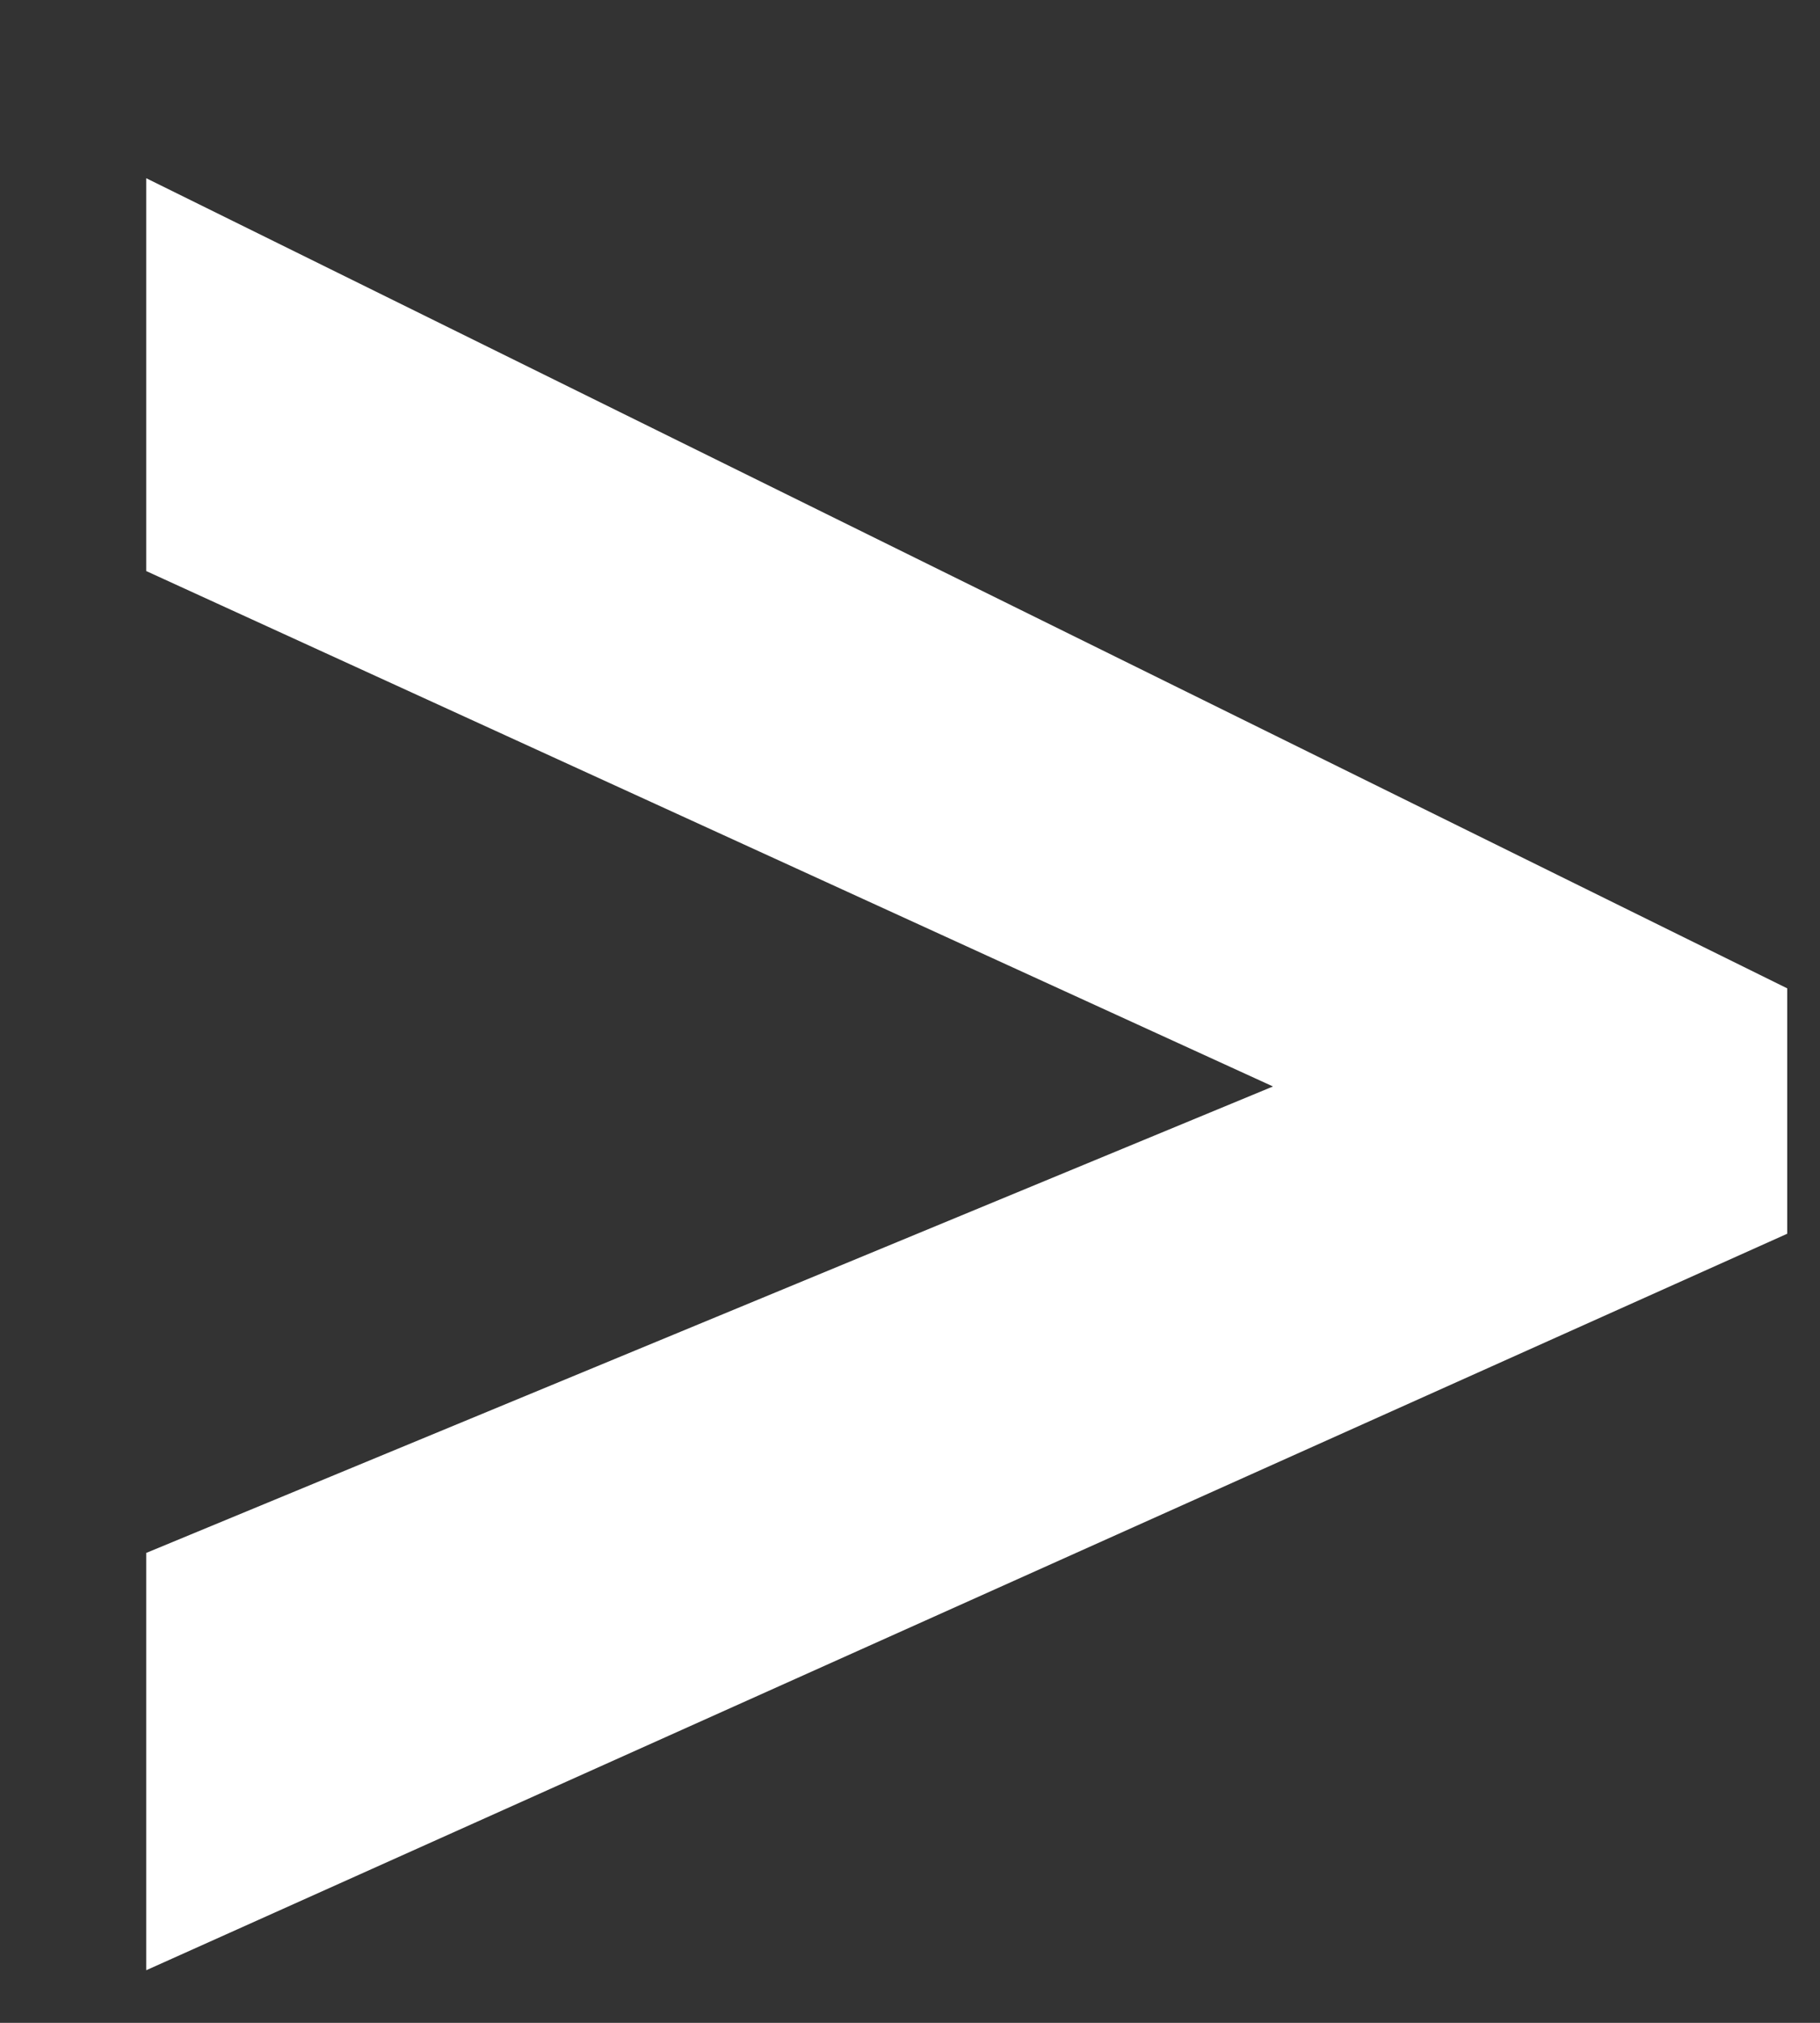 <svg width="9" height="10" viewBox="0 0 9 10" fill="none" xmlns="http://www.w3.org/2000/svg">
<rect x="0" y="0" width="9" height="10" fill="#333333" stroke="none"/>
<g id="Group">
<path id="Vector" d="M0.723 7.677L6.295 5.371L0.723 2.823V0.881L8.838 4.886V6.099L0.723 9.74V7.677Z" fill="white"/>
</g>
</svg>
